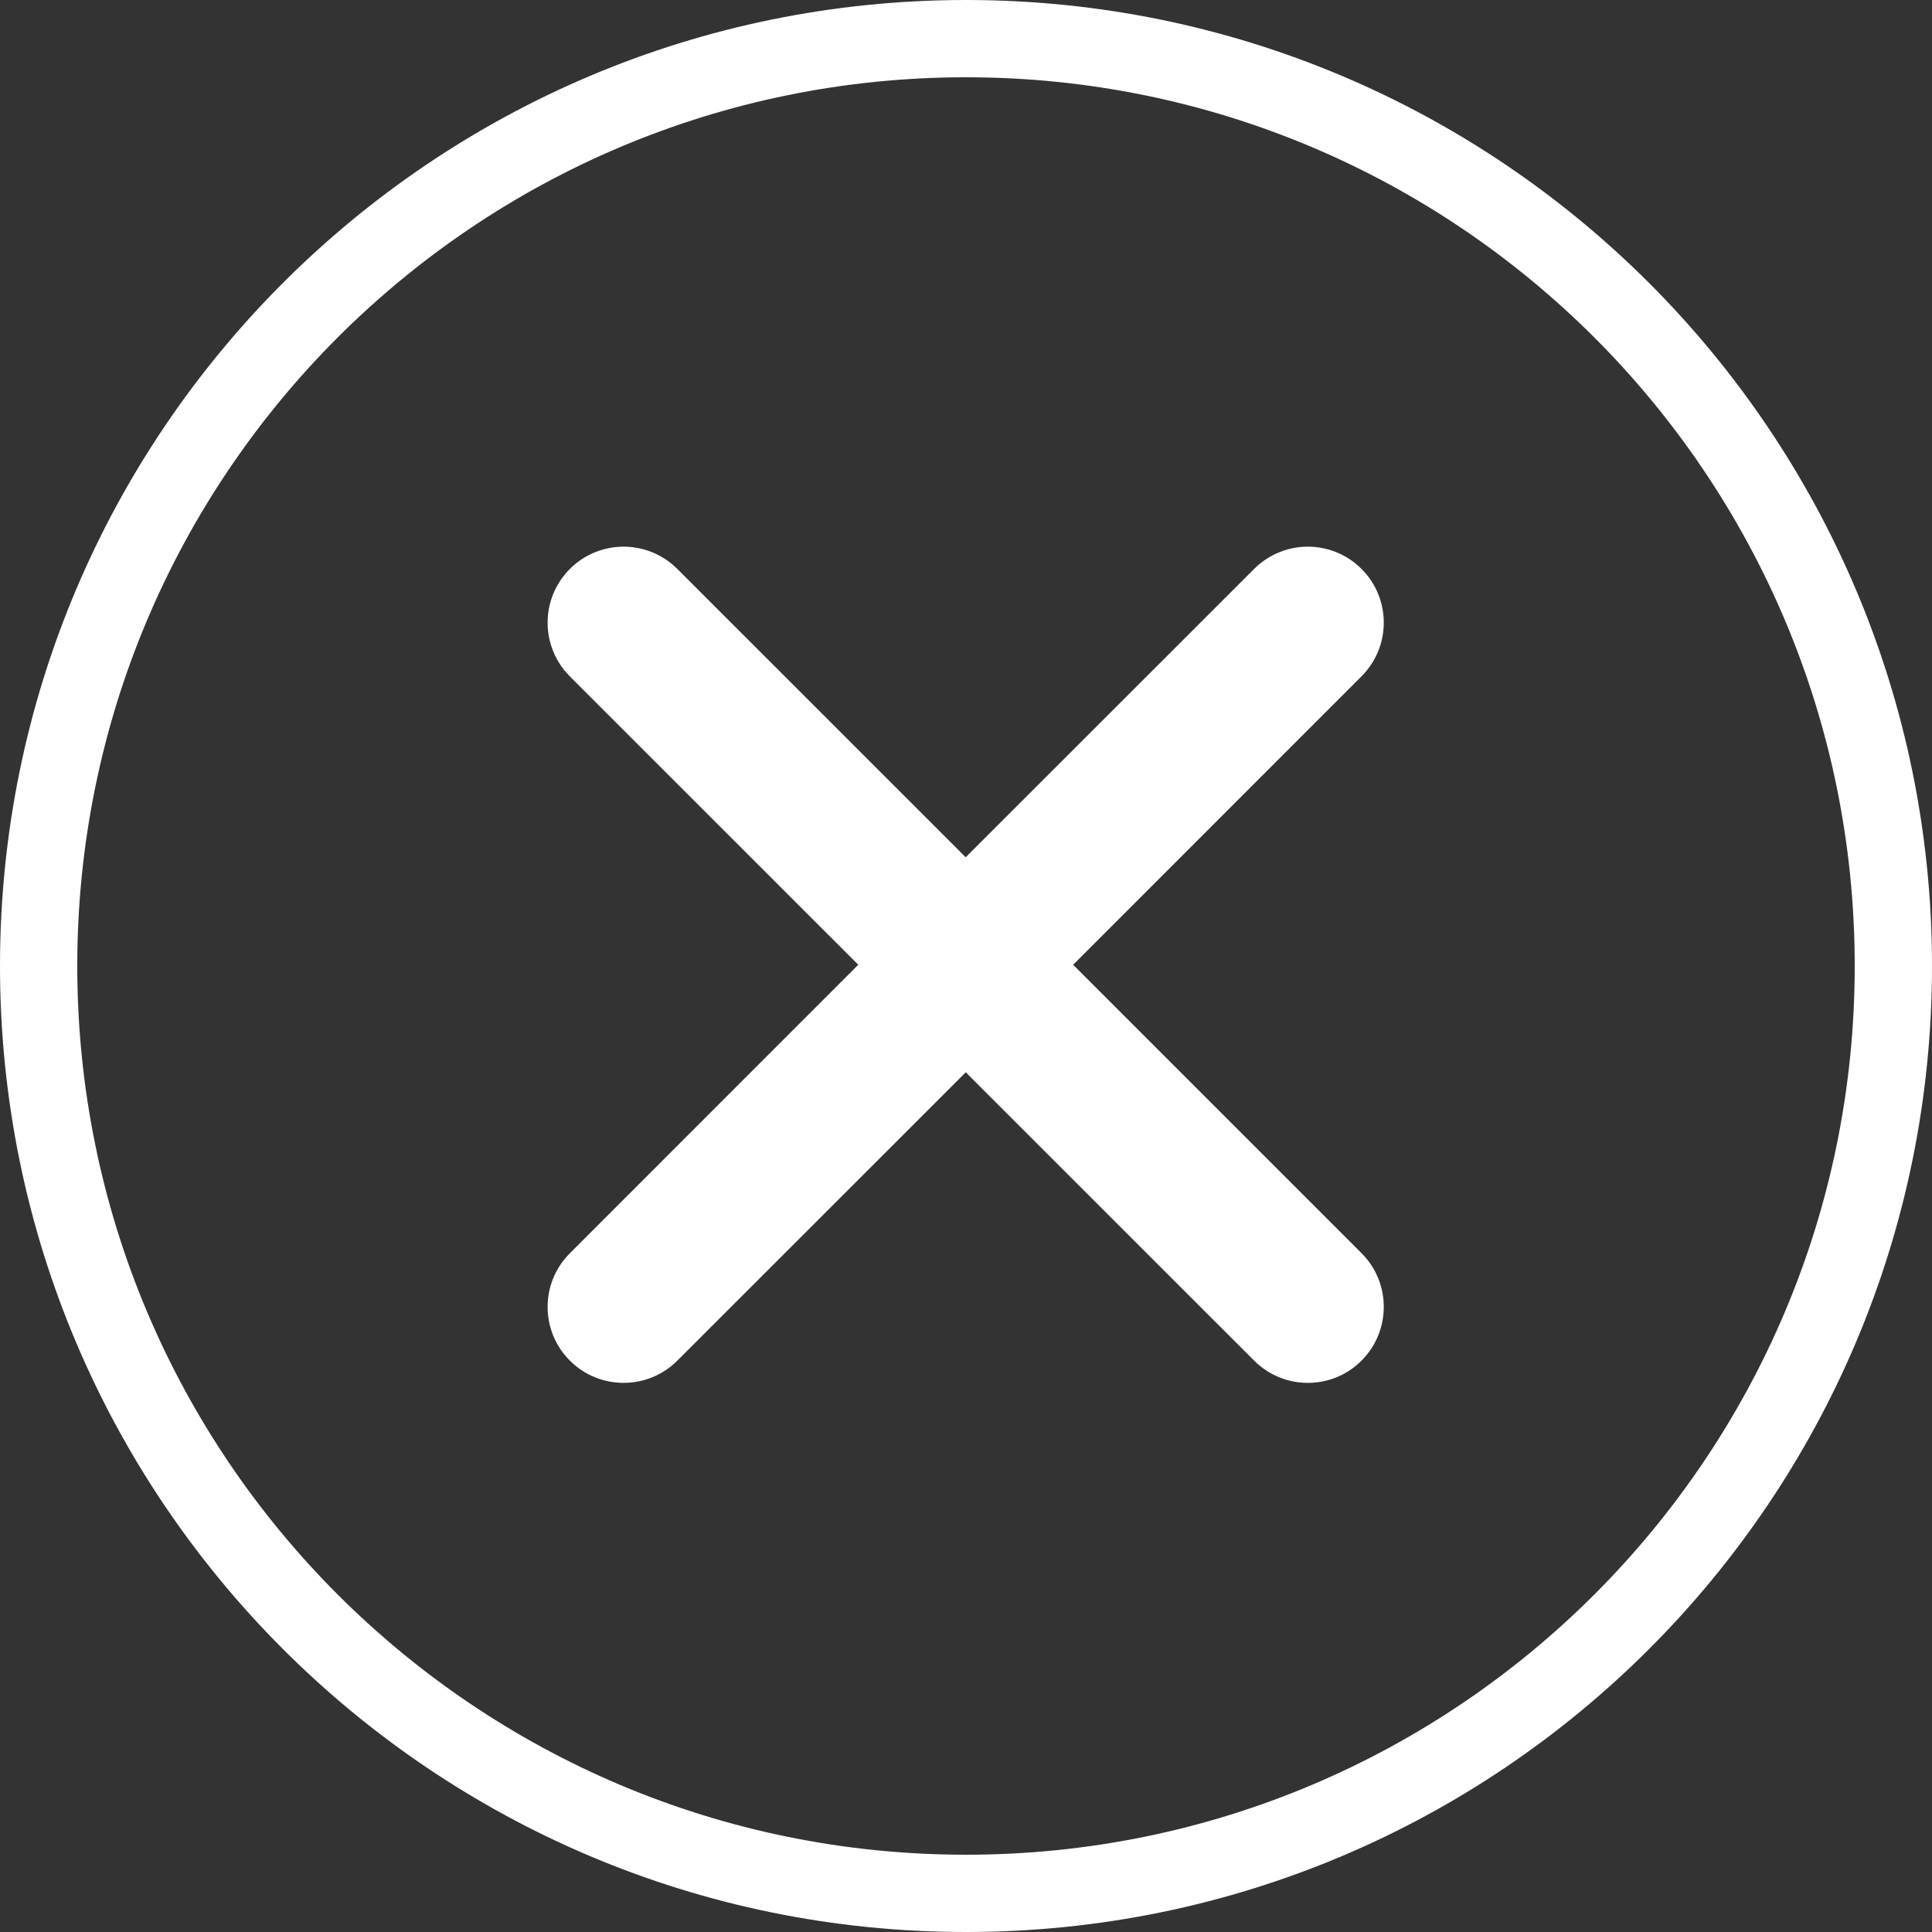 <?xml version="1.0" encoding="utf-8"?>
<!-- Generator: Adobe Illustrator 16.0.0, SVG Export Plug-In . SVG Version: 6.00 Build 0)  -->
<!DOCTYPE svg PUBLIC "-//W3C//DTD SVG 1.1//EN" "http://www.w3.org/Graphics/SVG/1.1/DTD/svg11.dtd">
<svg version="1.1" id="图层_1" xmlns="http://www.w3.org/2000/svg" xmlns:xlink="http://www.w3.org/1999/xlink" x="0px" y="0px"
	 width="50px" height="50px" viewBox="0 0 50 50" enable-background="new 0 0 50 50" xml:space="preserve">
<rect x="0" y="0" width="50" height="50" fill="#333333" stroke="none"/>
<g>
	<g>
		<path fill="#FFFFFF" d="M25,0C11.193,0,0,11.193,0,25c0,13.807,11.193,25,25,25c13.807,0,25-11.193,25-25C50,11.193,38.807,0,25,0
			z M25,48C12.297,48,2,37.703,2,25S12.297,2,25,2s23,10.297,23,23S37.703,48,25,48z M35.236,14.724
			c-0.766-0.768-2.012-0.768-2.779,0l-7.465,7.462l-7.463-7.462c-0.769-0.768-2.014-0.768-2.781,0c-0.768,0.769-0.768,2.015,0,2.781
			l7.464,7.463l-7.464,7.466c-0.768,0.768-0.768,2.012,0,2.779s2.013,0.768,2.781,0l7.465-7.462l7.463,7.462
			c0.768,0.768,2.014,0.768,2.779,0c0.768-0.77,0.768-2.015,0-2.781l-7.463-7.464l7.463-7.465
			C36.004,16.736,36.004,15.491,35.236,14.724z"/>
	</g>
</g>
</svg>
